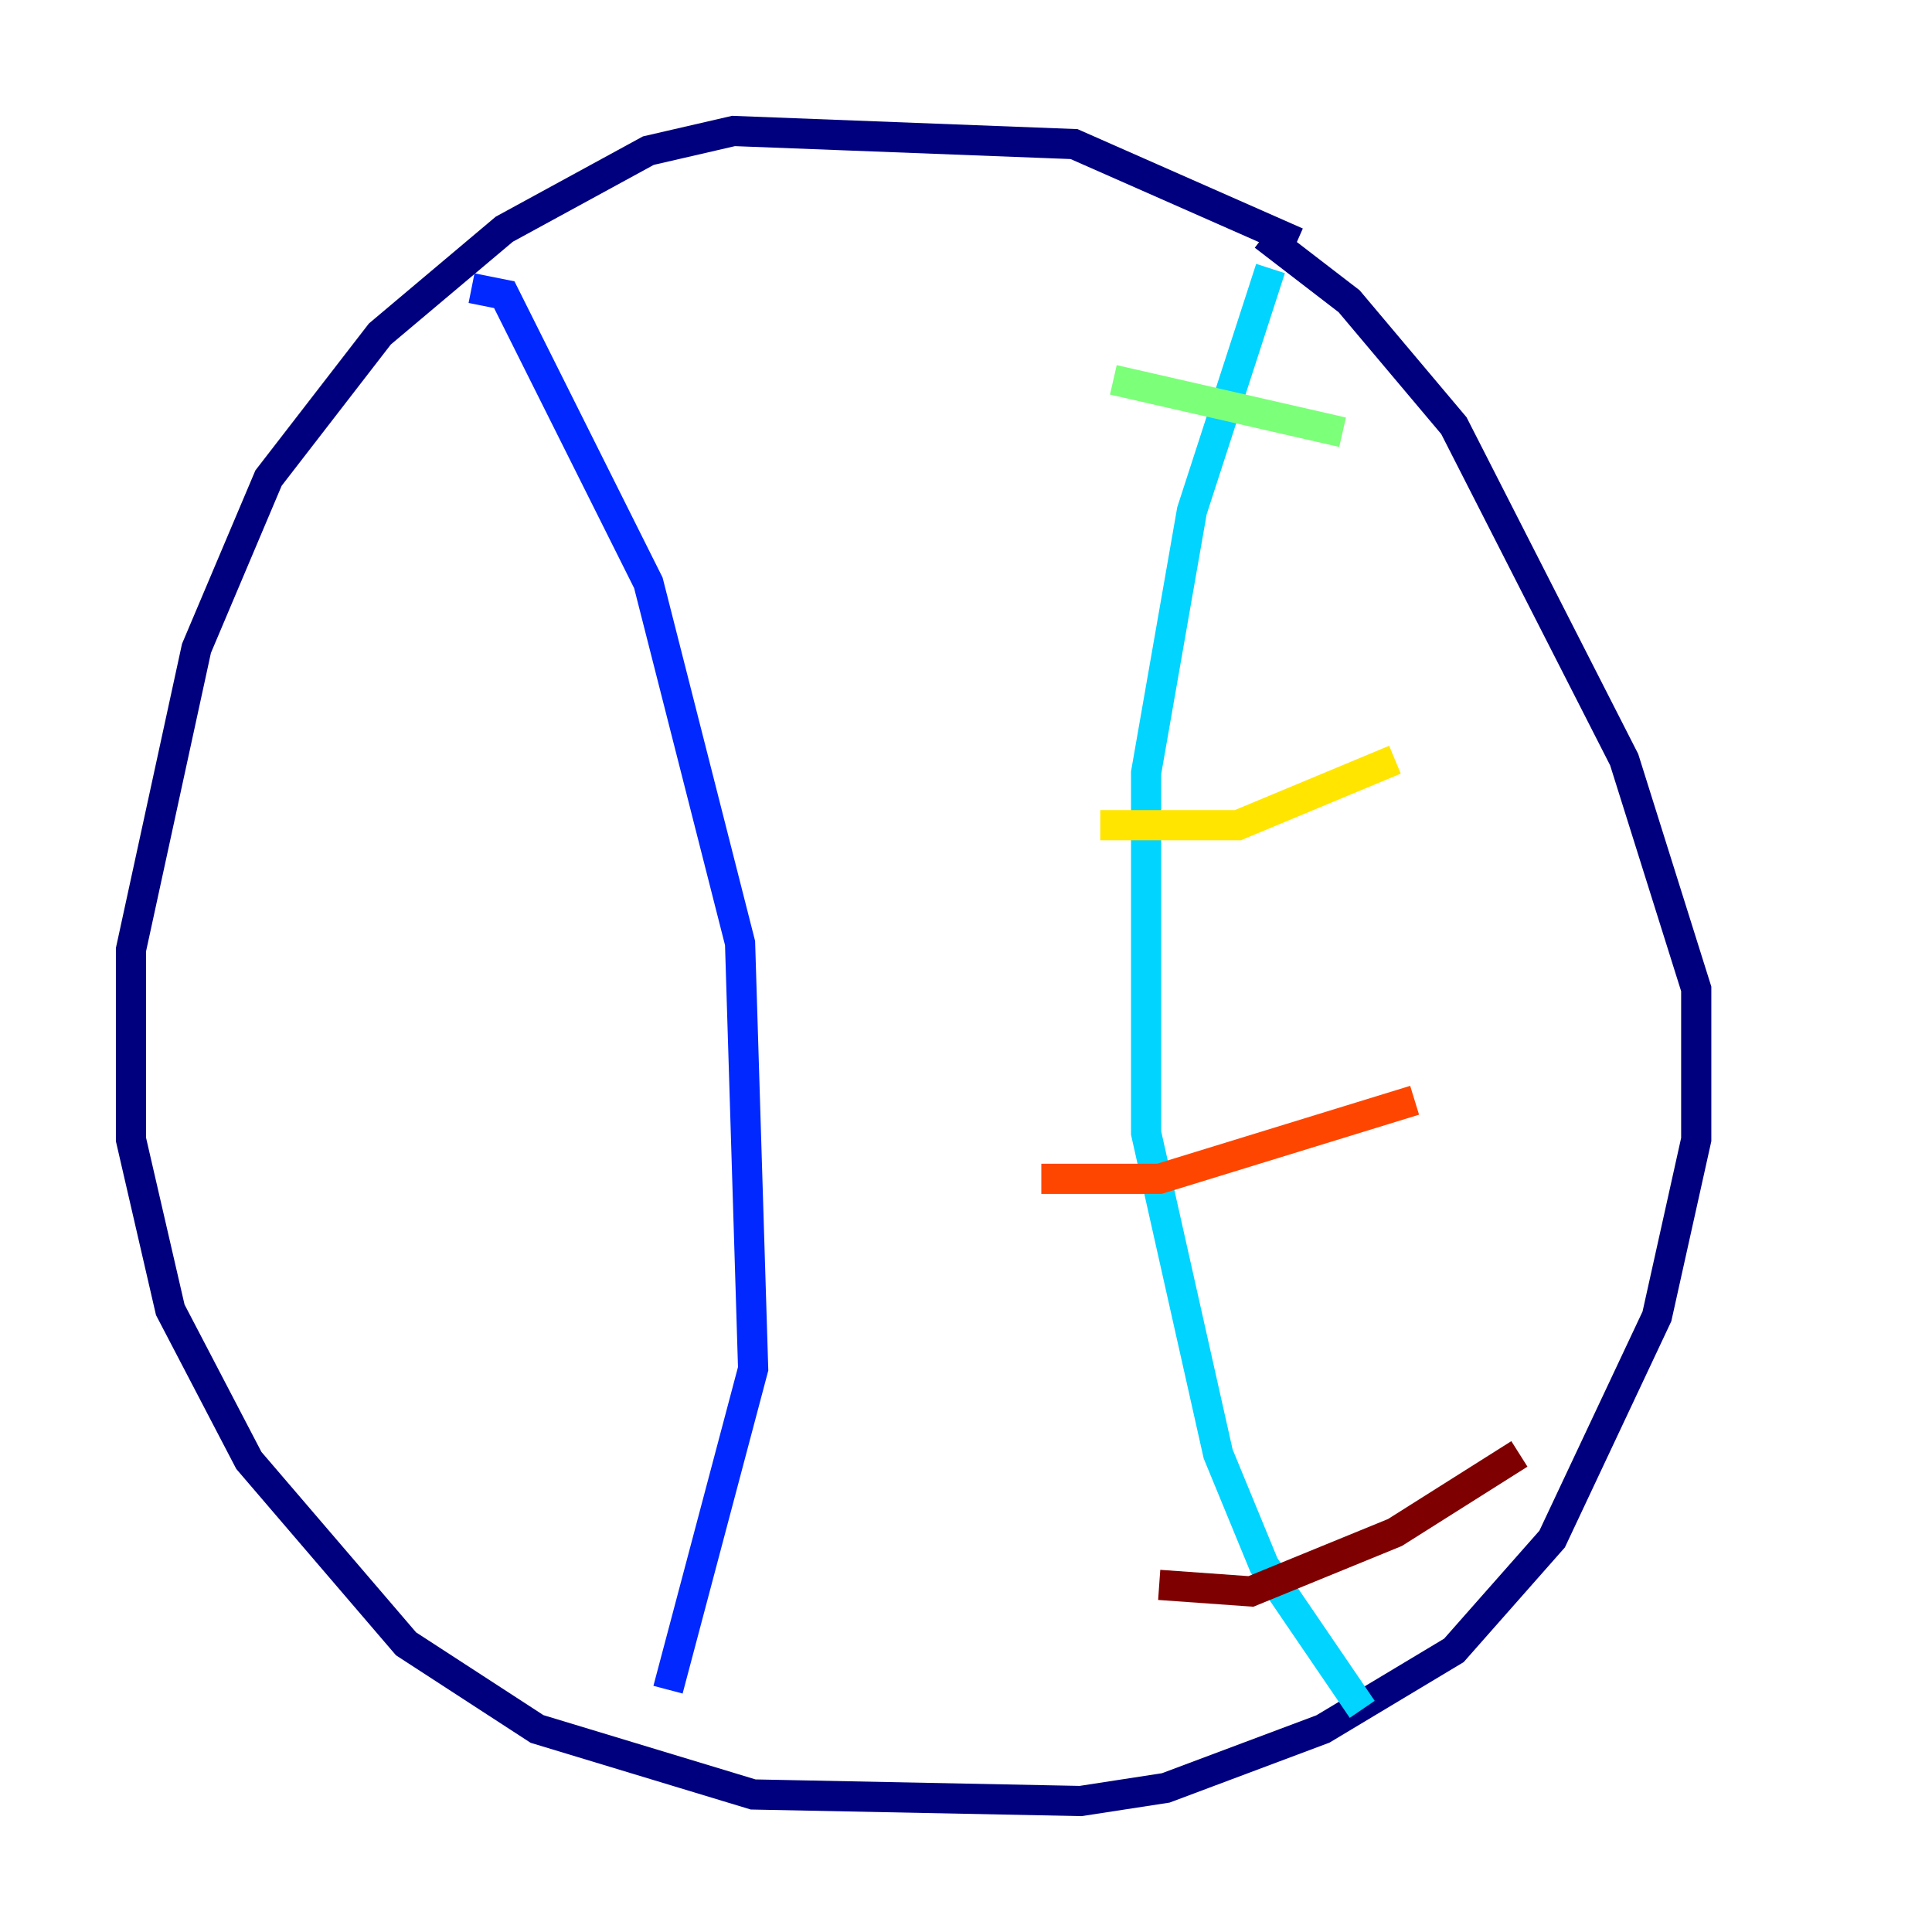 <?xml version="1.0" encoding="utf-8" ?>
<svg baseProfile="tiny" height="128" version="1.2" viewBox="0,0,128,128" width="128" xmlns="http://www.w3.org/2000/svg" xmlns:ev="http://www.w3.org/2001/xml-events" xmlns:xlink="http://www.w3.org/1999/xlink"><defs /><polyline fill="none" points="85.912,16.054 71.159,9.546 48.597,8.678 42.956,9.98 33.41,15.186 25.166,22.129 17.79,31.675 13.017,42.956 8.678,62.915 8.678,75.498 11.281,86.78 16.488,96.759 26.902,108.909 35.58,114.549 49.898,118.888 71.593,119.322 77.234,118.454 87.647,114.549 96.325,109.342 102.834,101.966 109.776,87.214 112.38,75.498 112.38,65.519 107.607,50.332 96.325,28.203 89.383,19.959 83.742,15.62" stroke="#00007f" stroke-width="2" /><polyline fill="none" points="31.241,19.091 33.41,19.525 42.956,38.617 49.031,62.481 49.898,90.685 44.258,111.946" stroke="#0028ff" stroke-width="2" /><polyline fill="none" points="84.176,17.79 78.969,33.844 75.932,51.2 75.932,75.064 80.705,96.325 83.742,103.702 90.251,113.248" stroke="#00d4ff" stroke-width="2" /><polyline fill="none" points="73.763,25.166 88.949,28.637" stroke="#7cff79" stroke-width="2" /><polyline fill="none" points="72.895,54.671 82.007,54.671 92.42,50.332" stroke="#ffe500" stroke-width="2" /><polyline fill="none" points="68.99,78.102 76.8,78.102 93.722,72.895" stroke="#ff4600" stroke-width="2" /><polyline fill="none" points="76.8,105.003 82.875,105.437 92.42,101.532 100.664,96.325" stroke="#7f0000" stroke-width="2" /></svg>